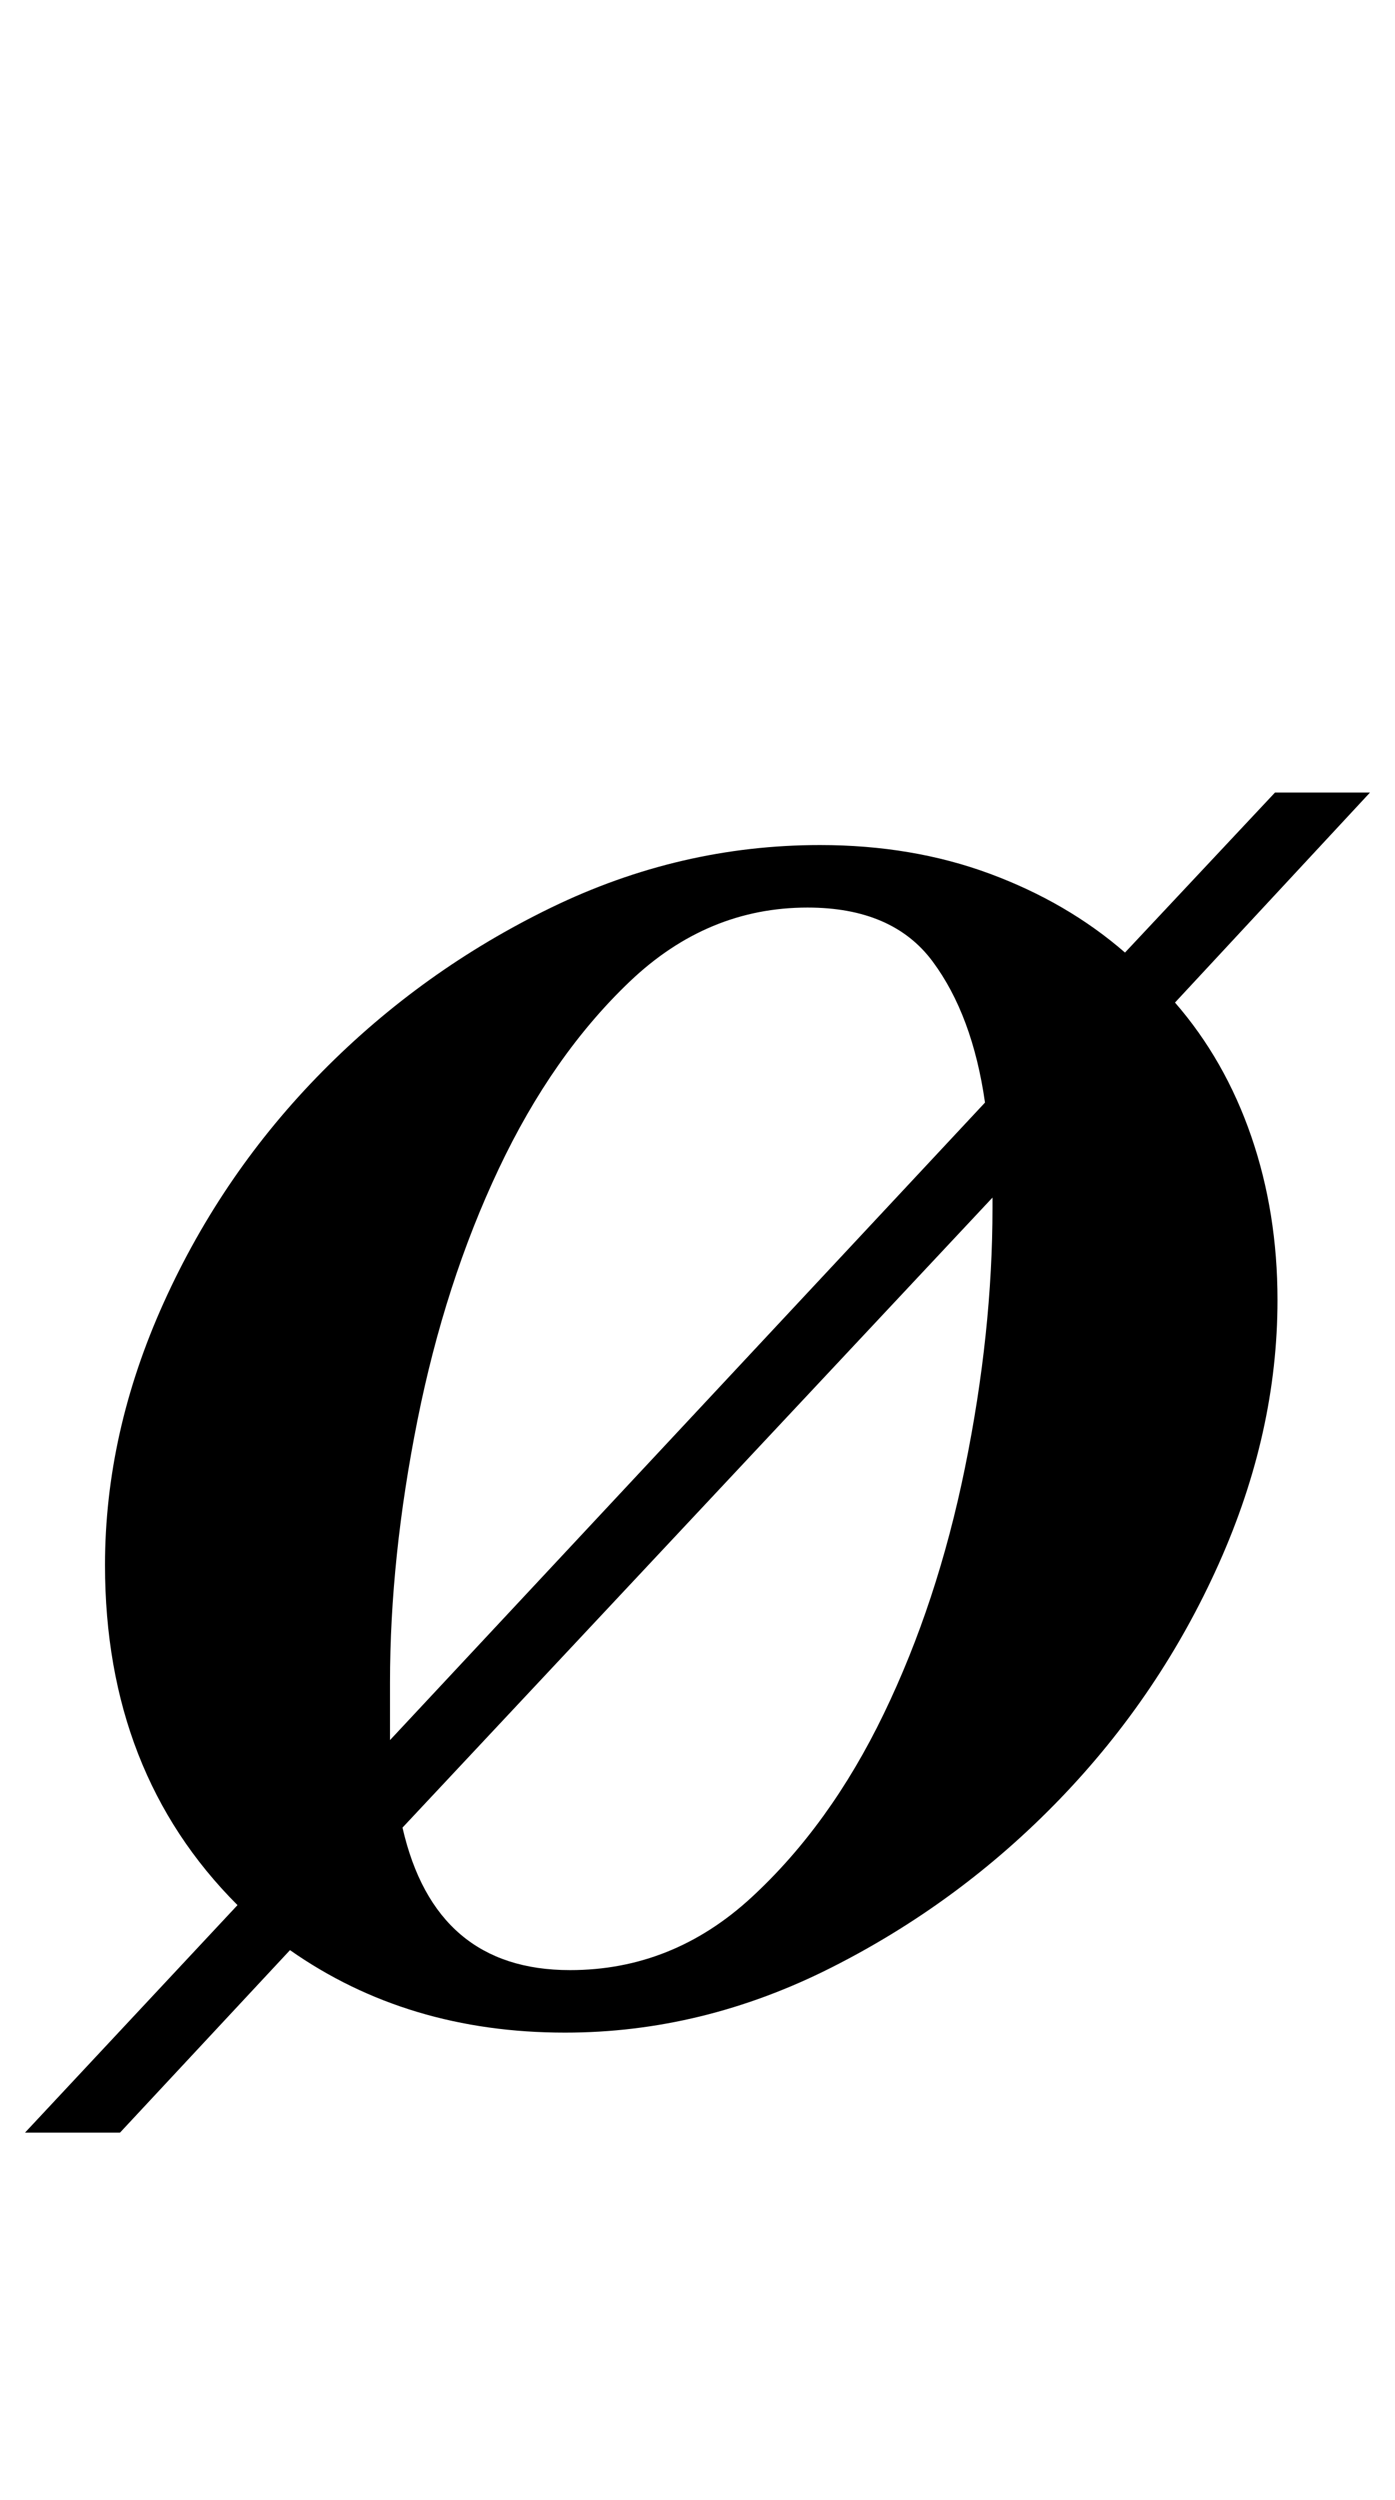 <?xml version="1.0" standalone="no"?>
<!DOCTYPE svg PUBLIC "-//W3C//DTD SVG 1.1//EN" "http://www.w3.org/Graphics/SVG/1.1/DTD/svg11.dtd" >
<svg xmlns="http://www.w3.org/2000/svg" xmlns:xlink="http://www.w3.org/1999/xlink" version="1.1" viewBox="-14 0 558 1000">
  <g transform="matrix(1 0 0 -1 0 800)">
   <path fill="currentColor"
d="M-4 -53l85 91q-53 53 -53 136q0 53 23.5 105t63.5 92.5t91.5 65.5t107.5 25q37 0 68 -11.5t54 -31.5l60 64h38l-78 -84q20 -23 30.5 -53.5t10.5 -65.5q0 -53 -23.5 -105.5t-63.5 -94t-91.5 -67.5t-106.5 -26q-63 0 -110 33l-68 -73h-38zM142 104l238 255q-5 35 -21 56.5
t-50 21.5q-40 0 -71 -29.5t-52.5 -75t-32.5 -100.5t-11 -105v-23zM214 12q41 0 72.5 29t53 73.5t32.5 98.5t11 104v4l-236 -252q13 -57 67 -57z" />
  </g>

</svg>
